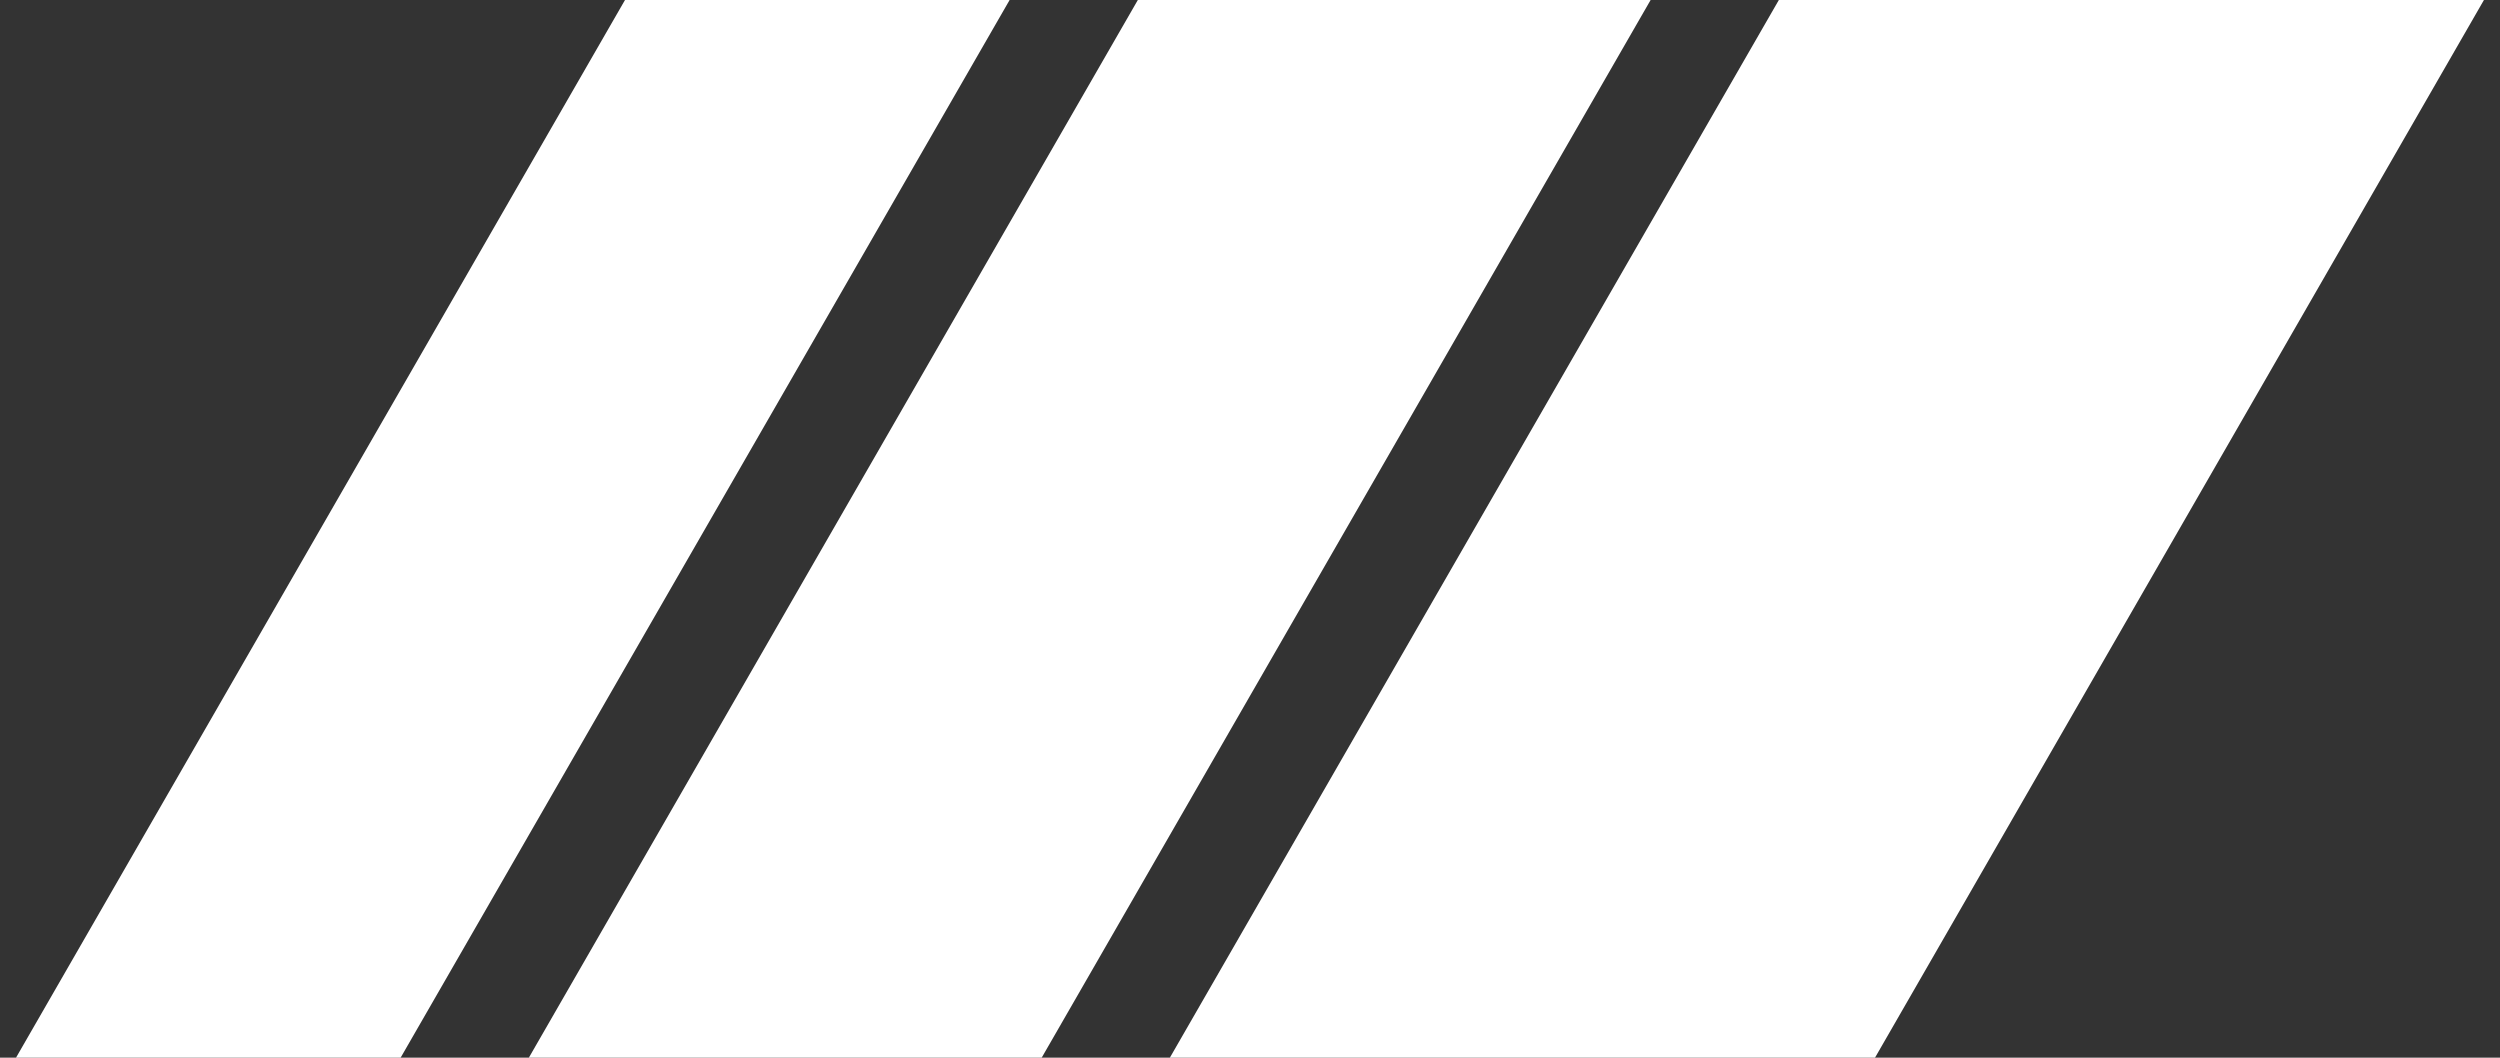 <svg width="52" height="22" viewBox="0 0 52 22" fill="none" xmlns="http://www.w3.org/2000/svg">
<rect x="0" y="0" width="52" height="22" fill="#333333" stroke="none"/>
<g clip-path="url(#clip0_743_6)">
<path d="M37 0H51.666L39 22H24.333L37 0Z" fill="white"/>
<path d="M23.667 0H34.333L21.667 22H11L23.667 0Z" fill="white"/>
<path d="M13 0H21L8.333 22H0.333L13 0Z" fill="white"/>
</g>
<defs>
<clipPath id="clip0_743_6">
<rect width="52" height="22" fill="white"/>
</clipPath>
</defs>
</svg>
